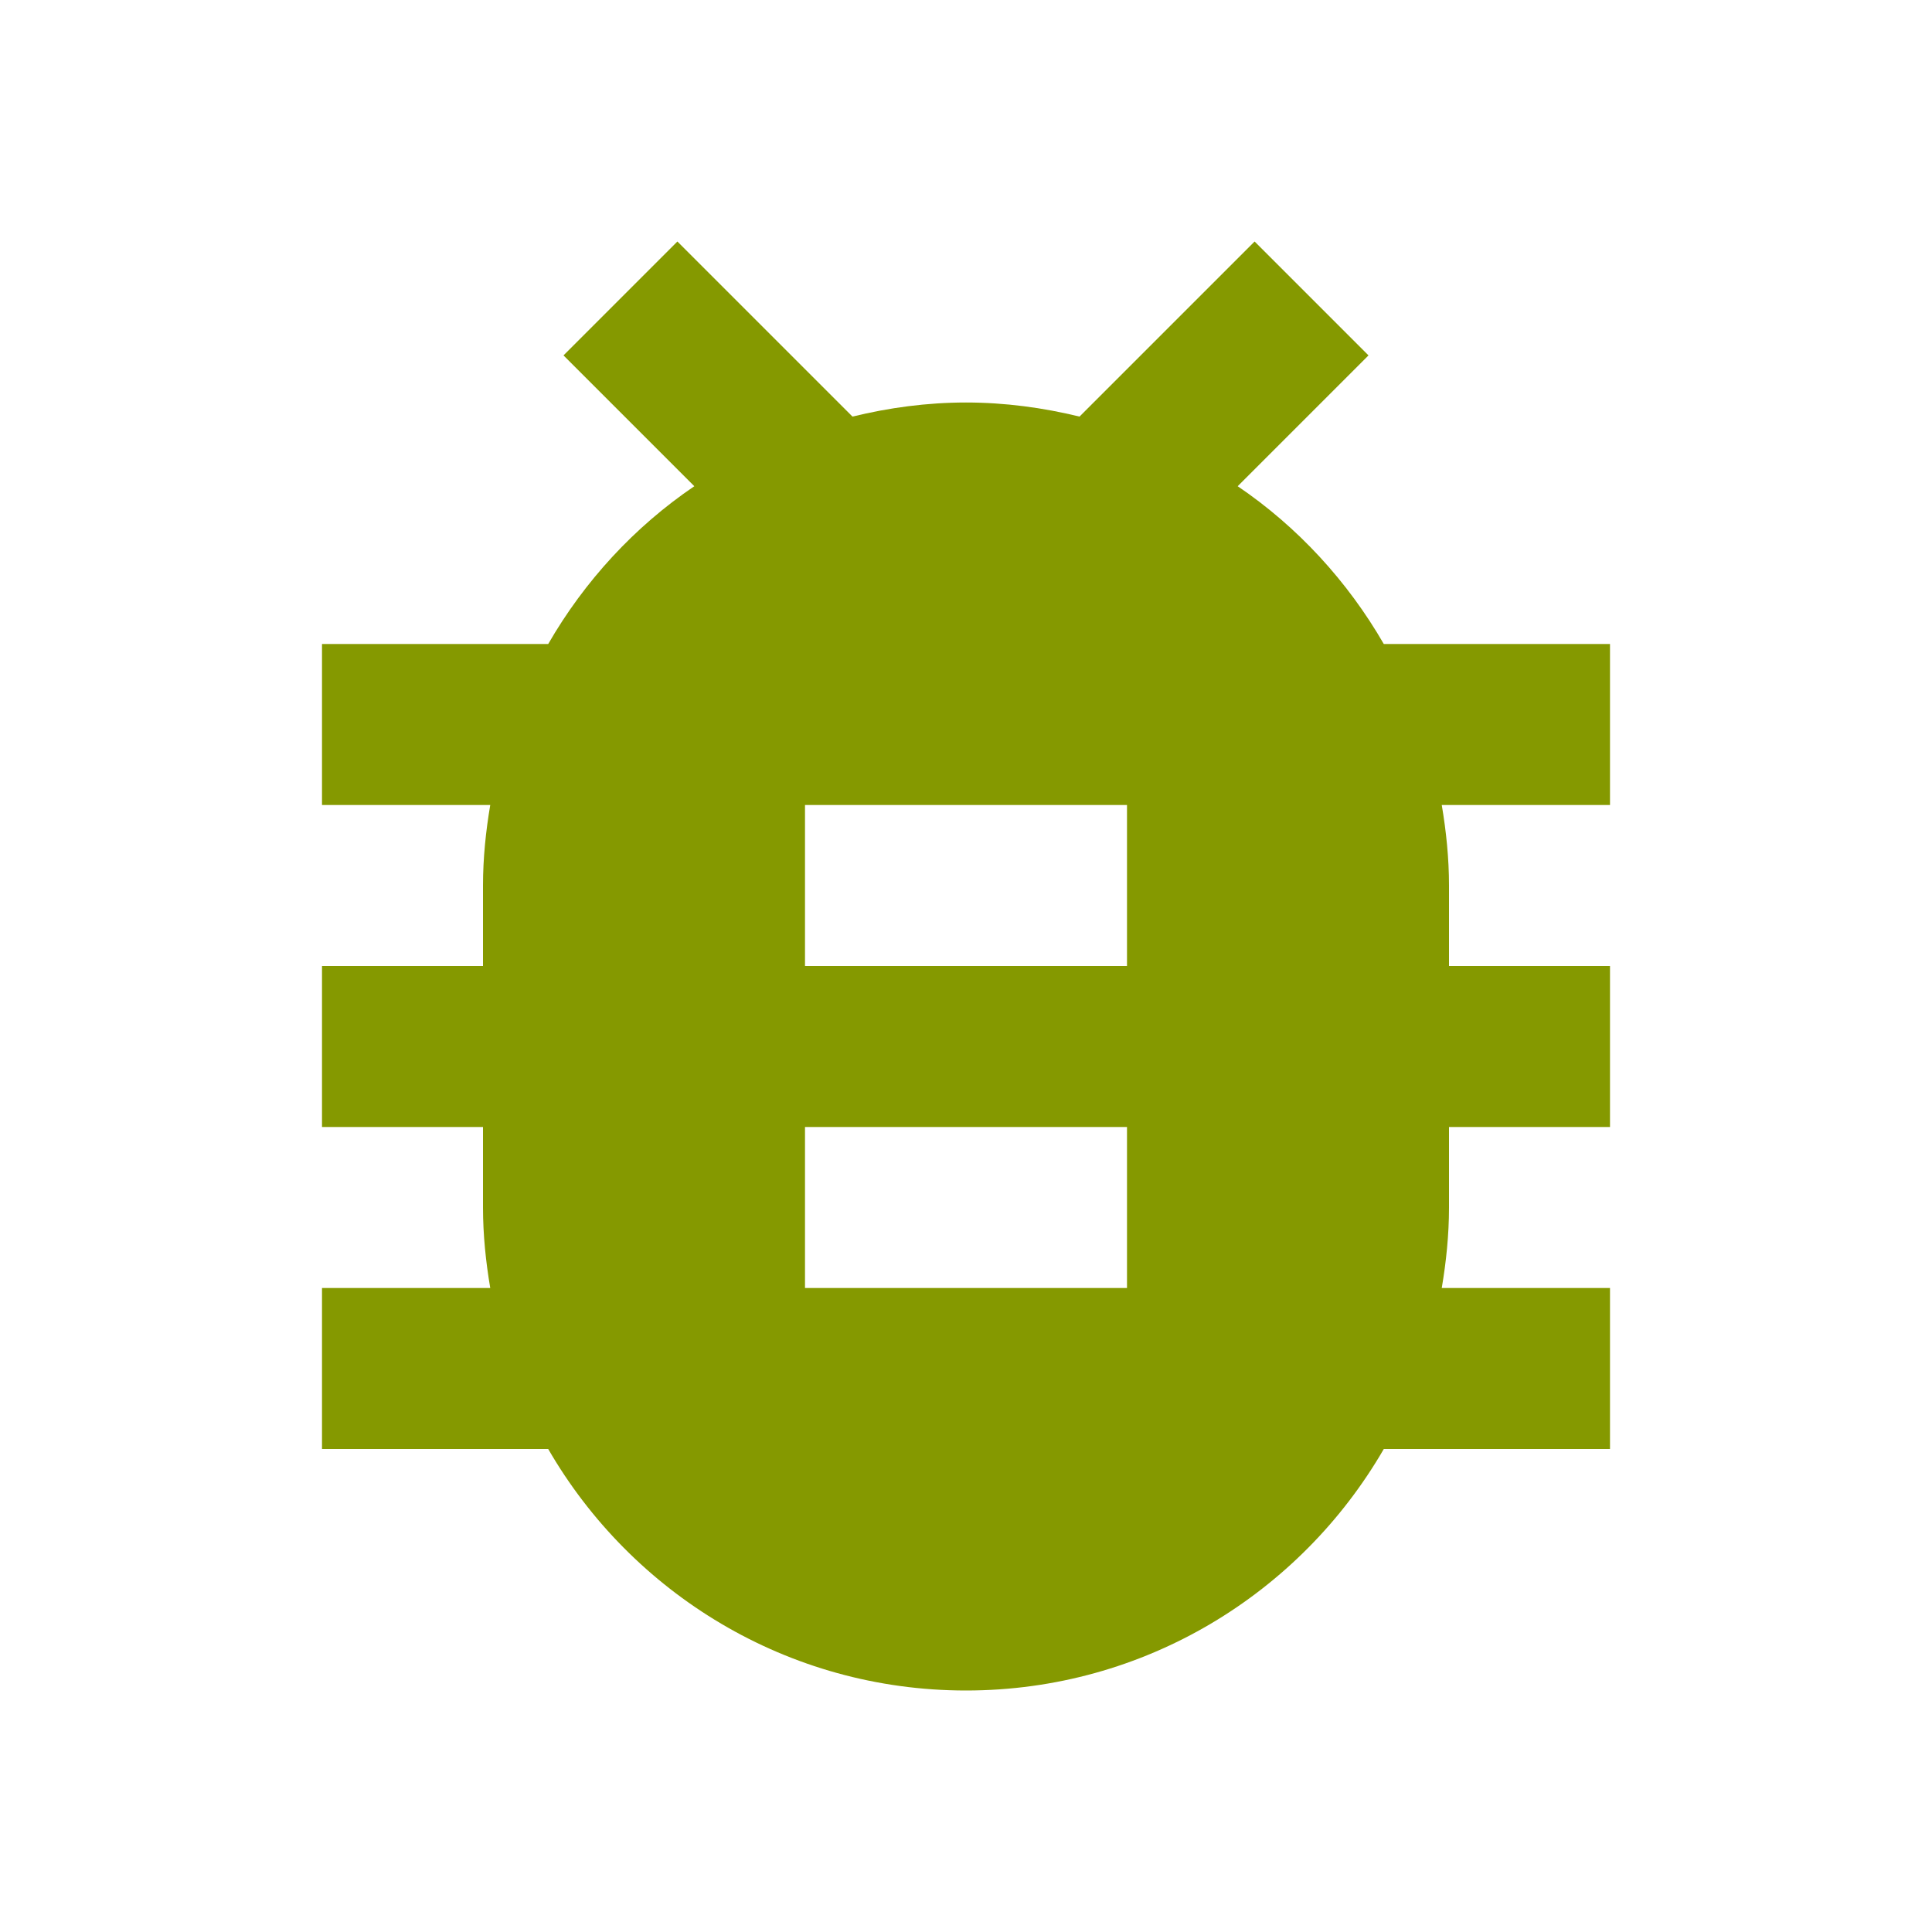 <svg fill="#859900" height="48" viewBox="0 0 48 48" width="48" xmlns="http://www.w3.org/2000/svg"><path d="M40 16h-5.62c-.9-1.56-2.14-2.91-3.63-3.92L34 8.83 31.17 6l-4.35 4.35c-.9-.22-1.85-.35-2.82-.35-.97 0-1.92.13-2.82.35L16.83 6 14 8.83l3.25 3.25c-1.49 1.01-2.73 2.36-3.63 3.92H8v4h4.18c-.11.65-.18 1.32-.18 2v2H8v4h4v2c0 .68.07 1.35.18 2H8v4h5.62c2.07 3.58 5.94 6 10.38 6s8.31-2.42 10.38-6H40v-4h-4.18c.11-.65.18-1.32.18-2v-2h4v-4h-4v-2c0-.68-.07-1.35-.18-2H40v-4zM28 32h-8v-4h8v4zm0-8h-8v-4h8v4z"/></svg>